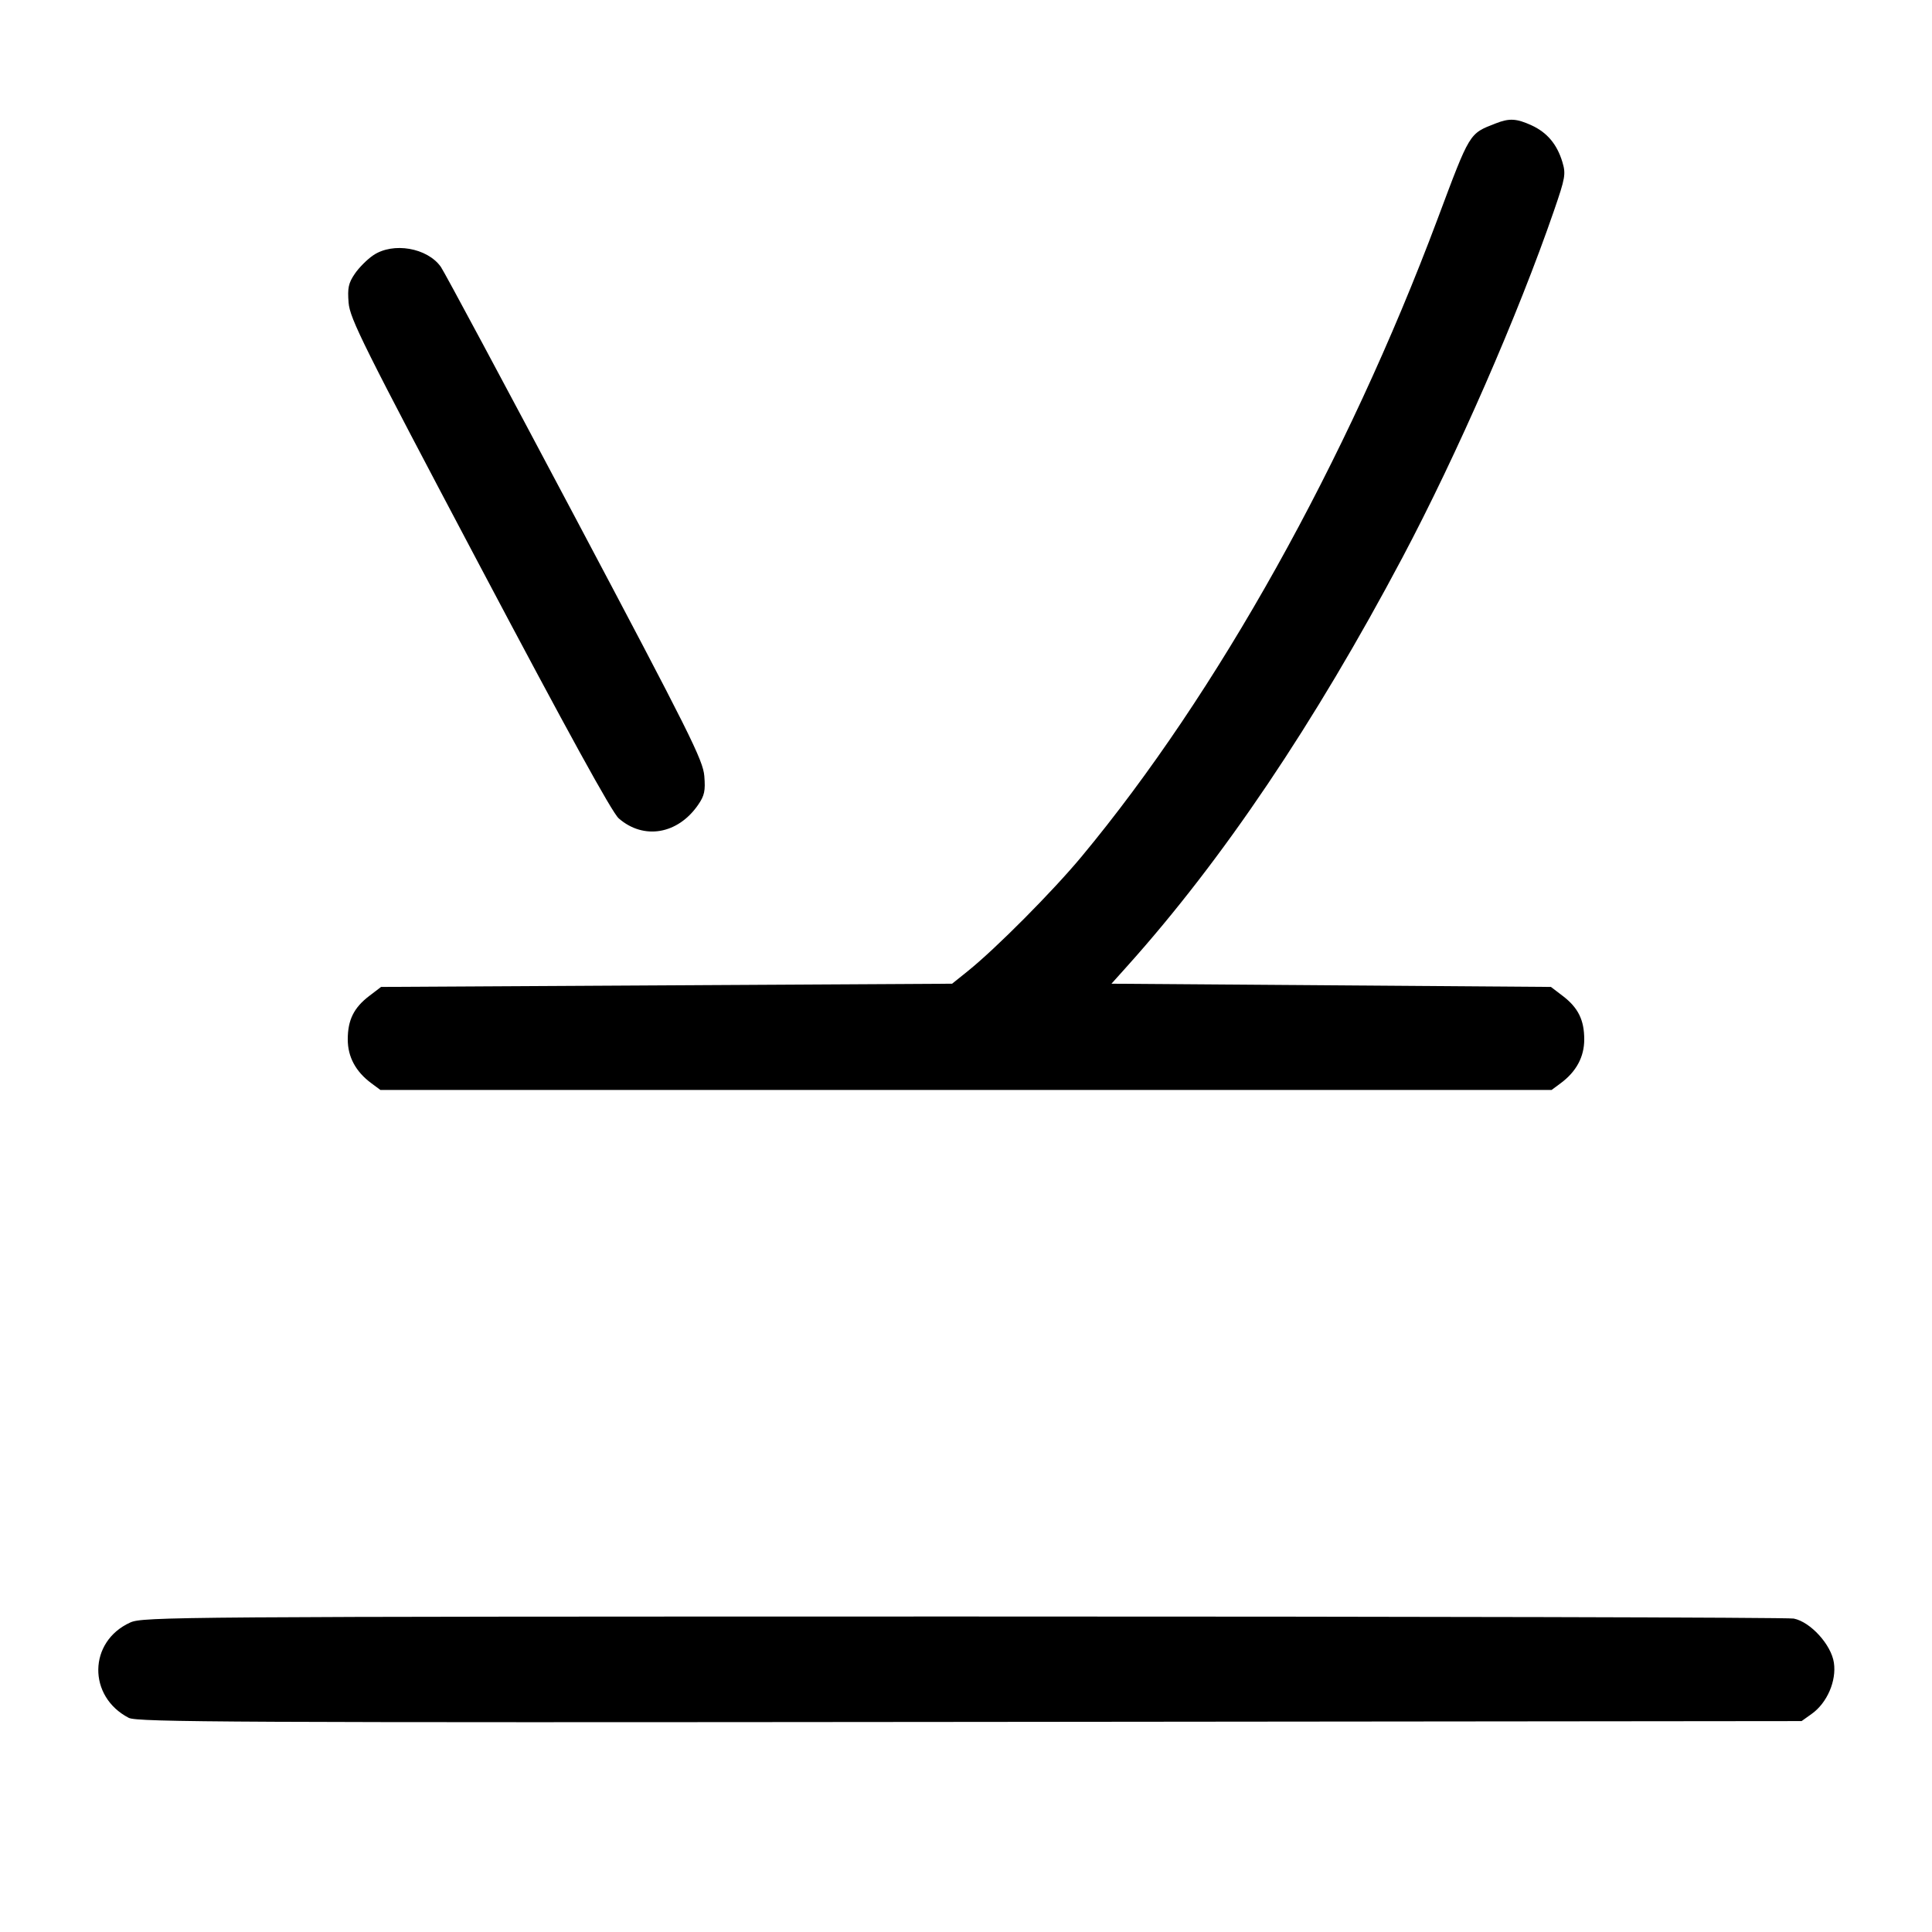 <svg width="1000" height="1000" viewBox="0 0 1000 1000" version="1.1" id="svg5" xmlns="http://www.w3.org/2000/svg" xmlns:svg="http://www.w3.org/2000/svg"><path d="M774.167 63.877 C 760.319 69.295,761.027 68.131,744.036 113.465 C 697.071 238.768,629.971 358.945,559.854 443.333 C 544.901 461.330,515.460 490.969,500.987 502.596 L 492.808 509.167 345.023 510.000 L 197.239 510.833 191.118 515.503 C 183.141 521.588,180.000 527.944,180.000 538.004 C 180.000 547.049,184.107 554.679,192.206 560.680 L 196.911 564.167 500.000 564.167 L 803.089 564.167 807.794 560.680 C 815.893 554.679,820.000 547.049,820.000 538.004 C 820.000 527.944,816.860 521.588,808.883 515.503 L 802.762 510.833 689.027 510.000 L 575.292 509.167 583.516 500.000 C 632.879 444.975,680.375 374.461,725.846 288.692 C 754.155 235.294,785.773 162.931,804.341 109.041 C 810.214 91.996,810.547 90.066,808.685 83.850 C 805.936 74.673,800.731 68.506,792.631 64.827 C 784.866 61.301,781.229 61.113,774.167 63.877 M193.203 132.123 C 190.110 134.207,185.808 138.520,183.642 141.706 C 180.365 146.529,179.827 149.036,180.432 156.667 C 181.087 164.918,187.853 178.485,248.170 292.500 C 293.784 378.723,316.798 420.578,320.249 423.588 C 333.198 434.880,350.881 431.840,361.398 416.513 C 364.644 411.782,365.170 409.303,364.548 401.667 C 363.876 393.431,357.069 379.800,297.546 267.500 C 261.105 198.750,229.890 140.530,228.178 138.122 C 221.144 128.229,203.478 125.199,193.203 132.123 M67.369 839.827 C 45.703 849.668,45.291 878.113,66.656 889.161 C 70.986 891.400,120.202 891.637,502.019 891.259 L 932.500 890.833 937.774 887.072 C 945.713 881.408,950.633 870.029,949.218 860.598 C 947.819 851.266,937.115 839.506,928.440 837.771 C 925.402 837.164,731.948 836.683,498.542 836.703 C 89.038 836.739,73.928 836.848,67.369 839.827 " stroke="none" fill-rule="evenodd" fill="#000000"></path></svg>